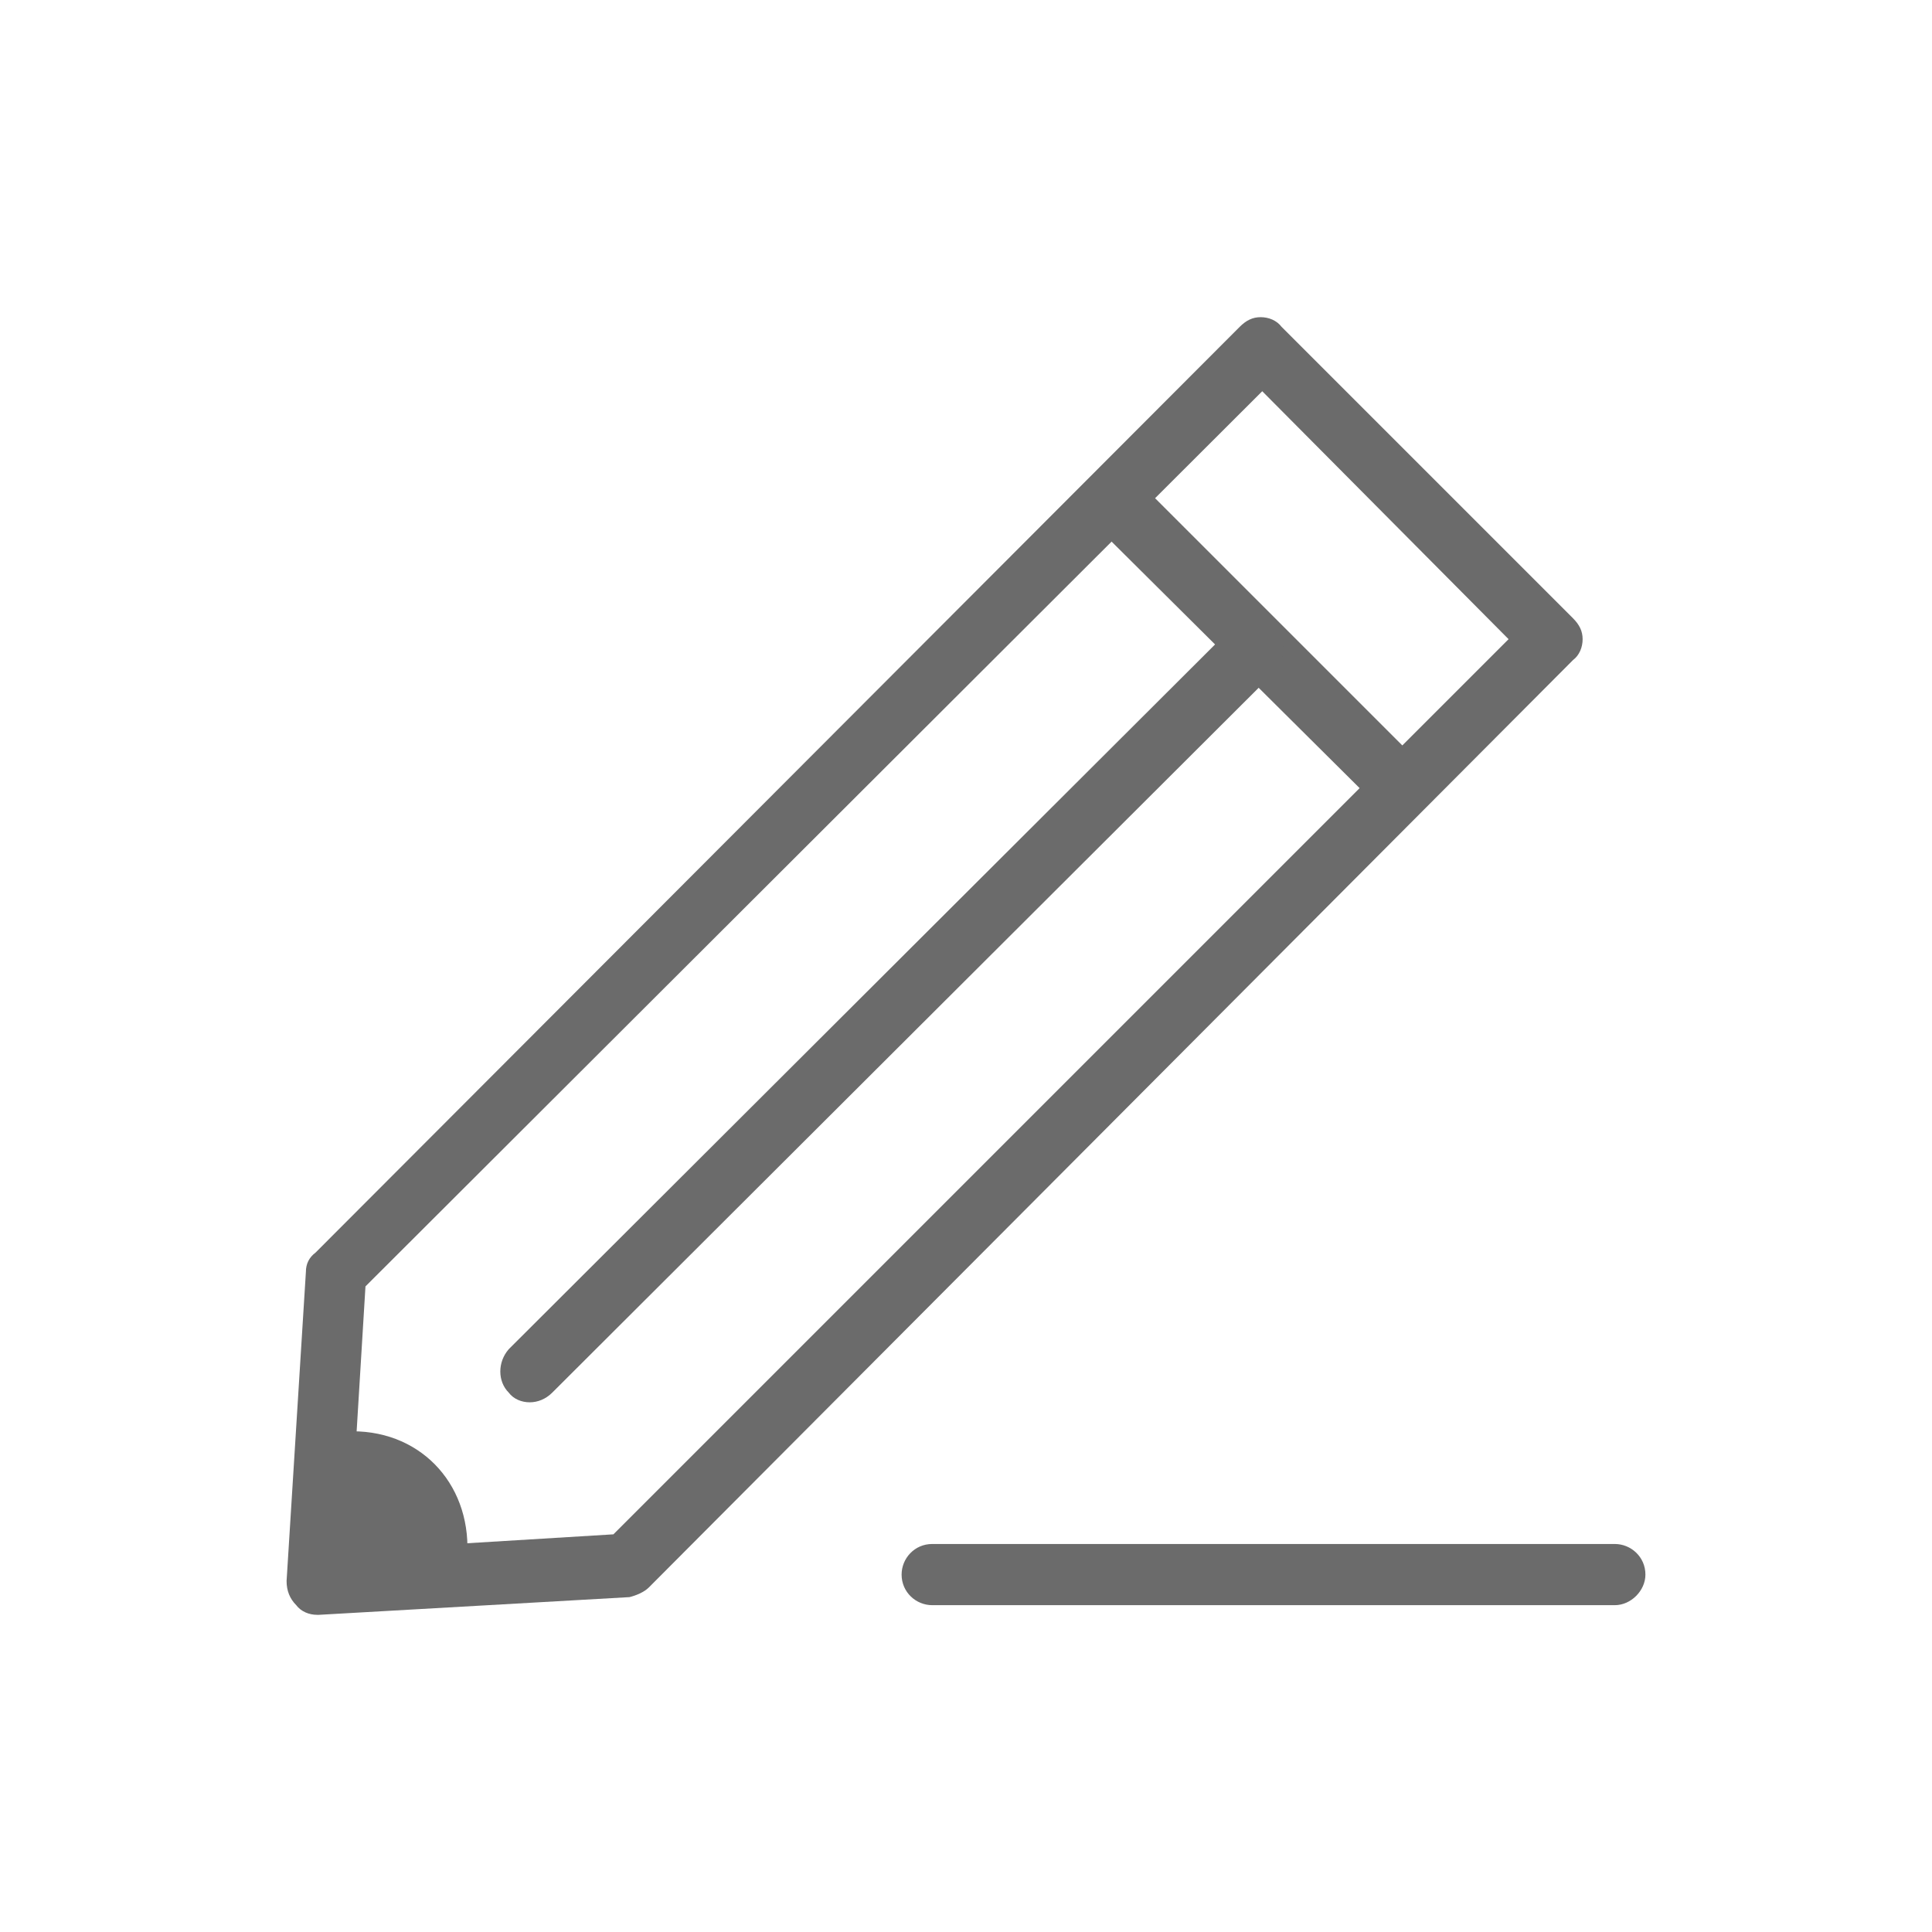 <?xml version="1.0" encoding="utf-8"?>
<!-- Generator: Adobe Illustrator 18.1.1, SVG Export Plug-In . SVG Version: 6.00 Build 0)  -->
<svg version="1.0" id="Seected" xmlns="http://www.w3.org/2000/svg" xmlns:xlink="http://www.w3.org/1999/xlink" x="0px" y="0px"
	 viewBox="0 0 120 120" enable-background="new 0 0 120 120" xml:space="preserve">
<g>
	<g>
		<g>
			<path fill="#6B6B6B" d="M19.7,100.3c-0.5,0-1-0.2-1.3-0.6c-0.4-0.4-0.6-0.9-0.6-1.5L19,79c0-0.5,0.2-0.9,0.6-1.2L77,20.3
				c0.4-0.4,0.8-0.6,1.3-0.6l0,0c0.5,0,1,0.2,1.3,0.6l18.1,18.1c0.4,0.4,0.6,0.8,0.6,1.3s-0.2,1-0.6,1.3L40.3,98.6
				c-0.3,0.3-0.8,0.5-1.2,0.6l-19.3,1.1C19.8,100.3,19.8,100.3,19.7,100.3L19.7,100.3z M22.7,79.9l-1,16.4l16.4-1l55.6-55.6
				L78.4,24.3L22.7,79.9L22.7,79.9z"/>
		</g>
		<g>
			<path fill="#6B6B6B" d="M86.3,50.1c-0.5,0-1-0.2-1.3-0.6L68.6,33.2c-0.7-0.7-0.7-1.9,0-2.7c0.7-0.7,1.9-0.7,2.7,0l16.3,16.3
				c0.7,0.7,0.7,1.9,0,2.7C87.2,49.9,86.8,50.1,86.3,50.1L86.3,50.1z"/>
		</g>
		<g>
			<path fill="#6B6B6B" d="M32.9,87.1c-0.5,0-1-0.2-1.3-0.6c-0.7-0.7-0.7-1.9,0-2.7L76.5,39c0.7-0.7,1.9-0.7,2.7,0
				c0.7,0.7,0.7,1.9,0,2.7L34.3,86.5C33.9,86.9,33.4,87.1,32.9,87.1L32.9,87.1z"/>
		</g>
		<path fill="#6B6B6B" d="M21.9,88.9c-0.3,0-0.5,0-0.8,0c-0.3,0-0.5,0.1-0.7,0.1l-0.6,9.4l9-0.5c0.1-0.3,0.2-0.7,0.2-1
			C29.4,92.4,26.3,88.9,21.9,88.9L21.9,88.9z"/>
	</g>
	<g>
		<path fill="#6B6B6B" d="M100.3,99.7H57.9c-1,0-1.9-0.8-1.9-1.9c0-1,0.8-1.9,1.9-1.9h42.4c1,0,1.9,0.8,1.9,1.9
			C102.2,98.8,101.3,99.7,100.3,99.7L100.3,99.7z"/>
	</g>
</g>
</svg>
